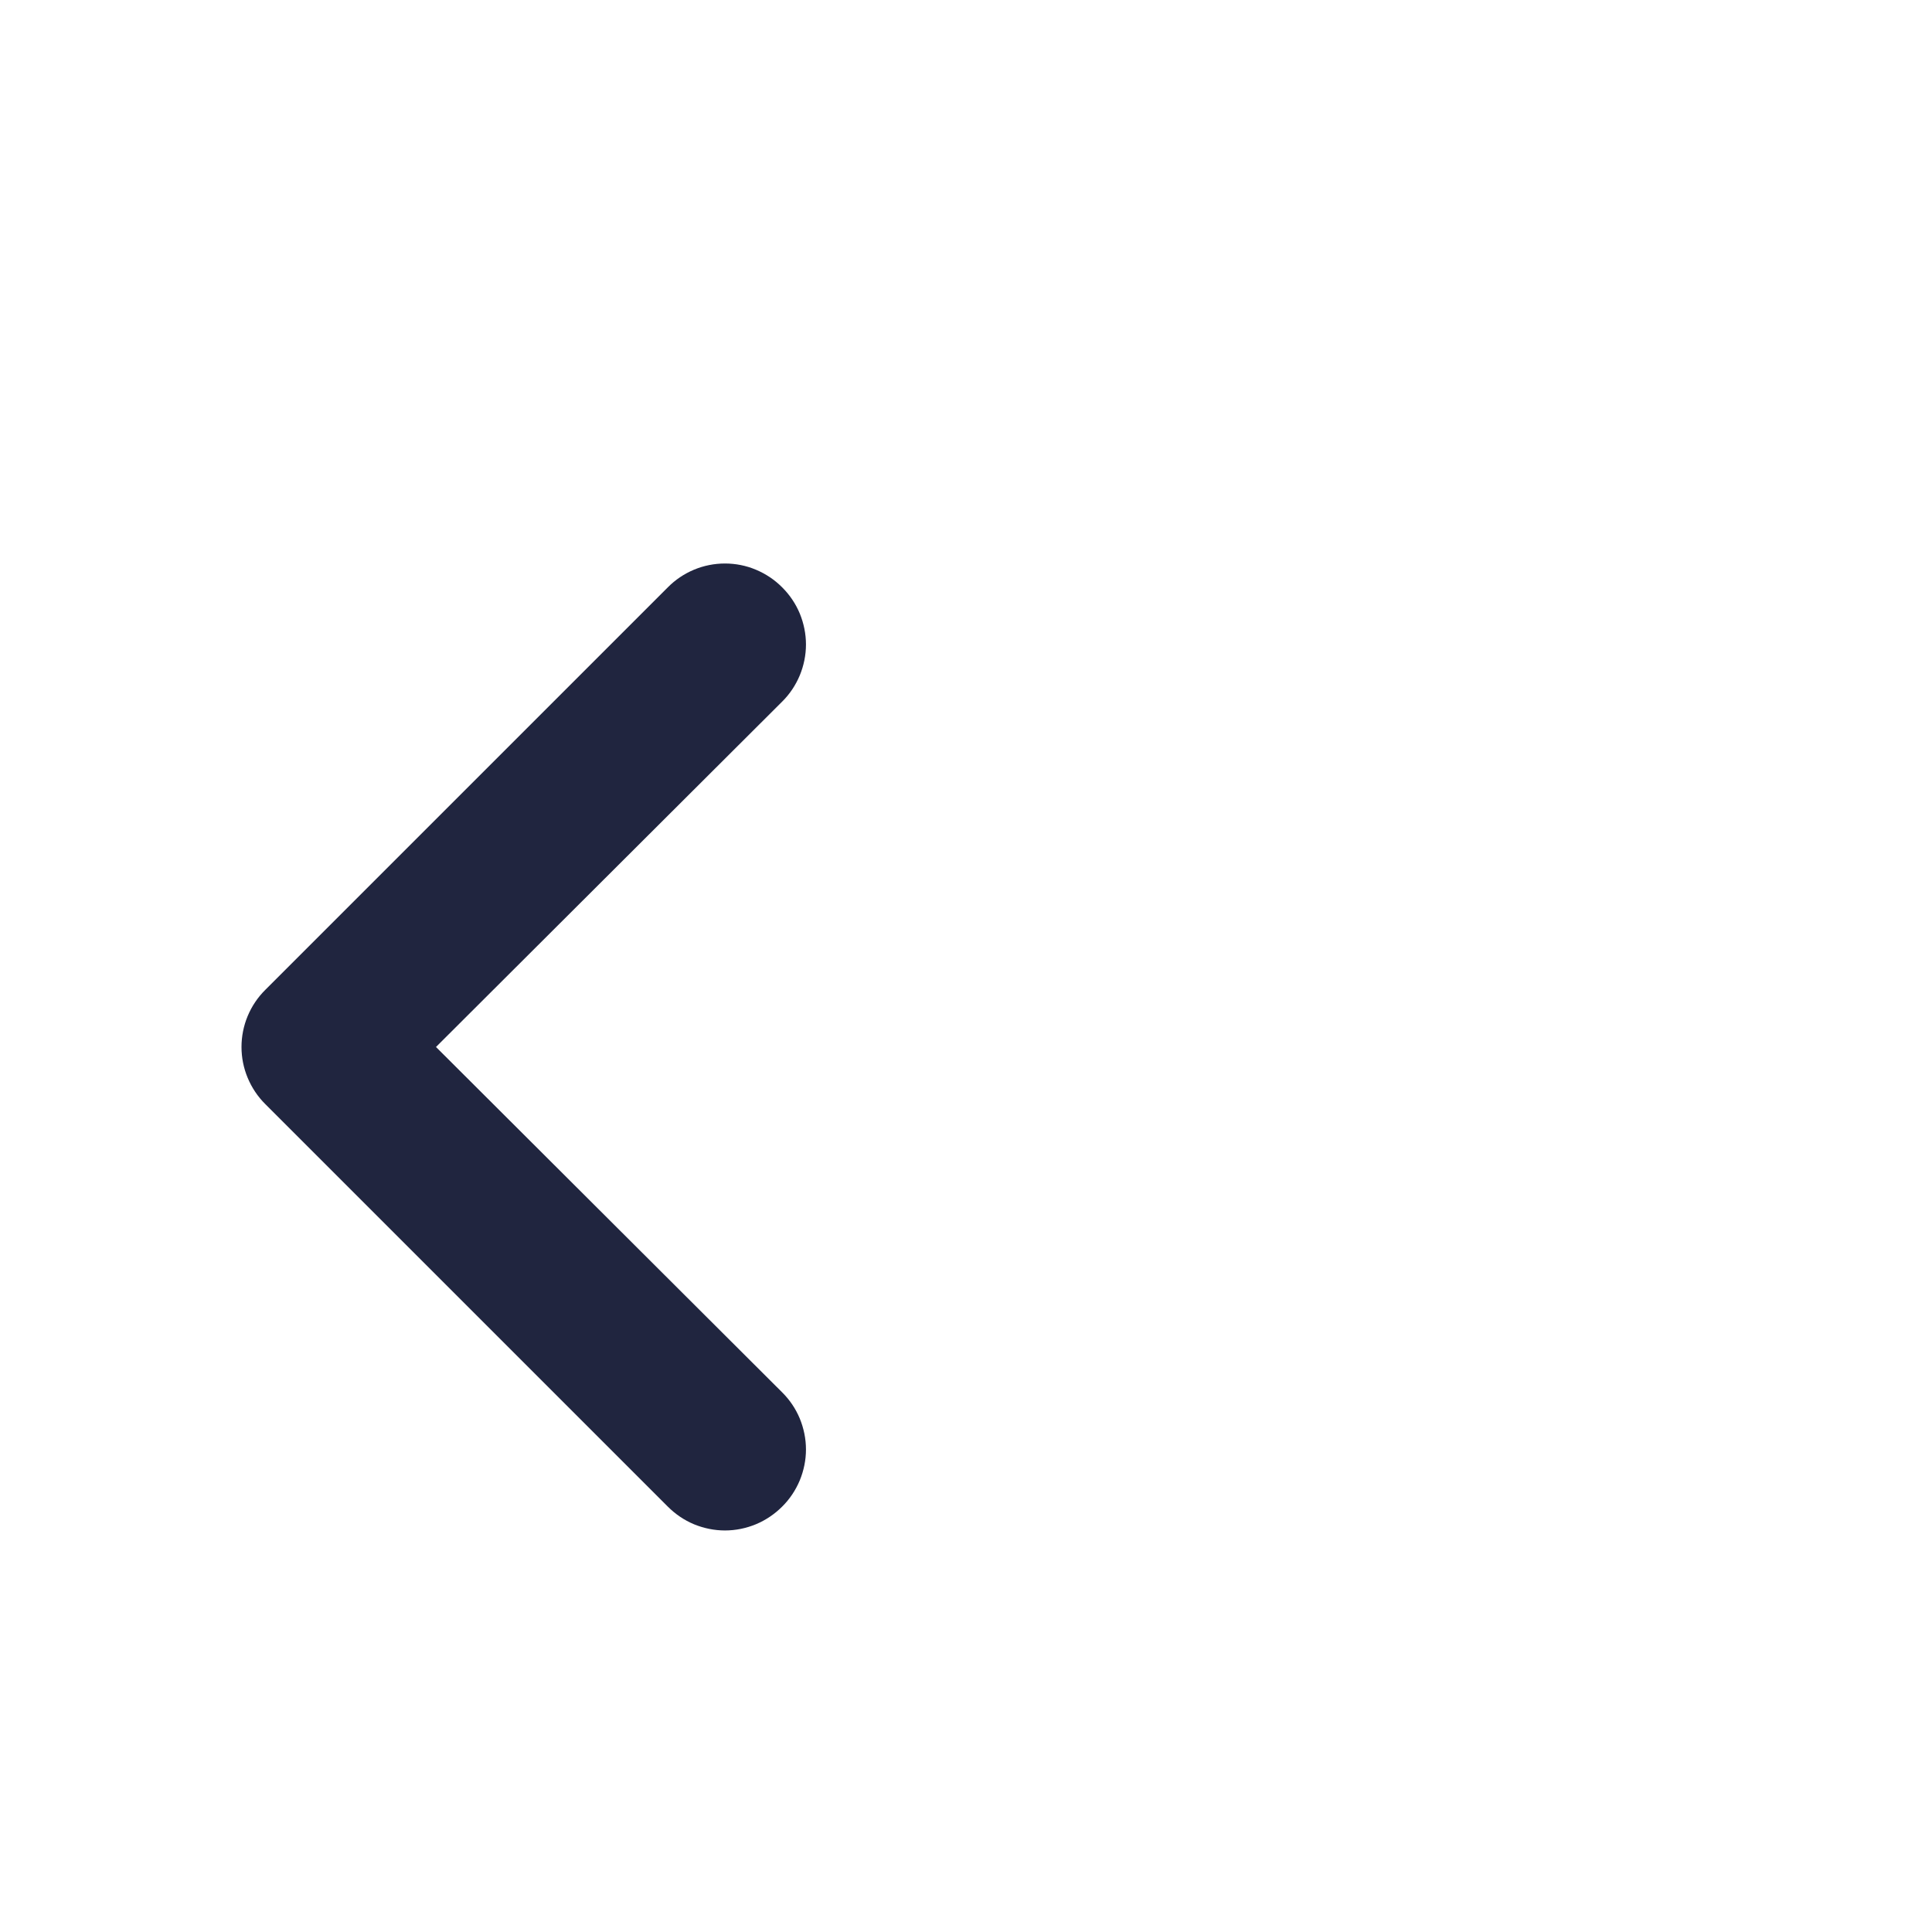 <svg width="24" height="24" viewBox="0 0 24 24" fill="none" xmlns="http://www.w3.org/2000/svg">
  <path d="M9.716 7.296C9.623 7.202 9.512 7.128 9.39 7.077C9.269 7.026 9.138 7 9.006 7C8.874 7 8.743 7.026 8.621 7.077C8.499 7.128 8.389 7.202 8.296 7.296L3.296 12.296C3.202 12.389 3.128 12.499 3.077 12.621C3.026 12.743 3 12.874 3 13.006C3 13.138 3.026 13.268 3.077 13.39C3.128 13.512 3.202 13.623 3.296 13.716L8.296 18.716C8.389 18.809 8.499 18.884 8.621 18.935C8.743 18.985 8.874 19.012 9.006 19.012C9.138 19.012 9.269 18.985 9.39 18.935C9.512 18.884 9.623 18.809 9.716 18.716C9.81 18.623 9.884 18.512 9.935 18.39C9.985 18.268 10.012 18.138 10.012 18.006C10.012 17.874 9.985 17.743 9.935 17.621C9.884 17.499 9.81 17.389 9.716 17.296L5.416 13.006L9.716 8.716C9.81 8.623 9.884 8.512 9.935 8.39C9.985 8.269 10.012 8.138 10.012 8.006C10.012 7.874 9.985 7.743 9.935 7.621C9.884 7.499 9.81 7.389 9.716 7.296Z" fill="#20253F"/>
</svg>
